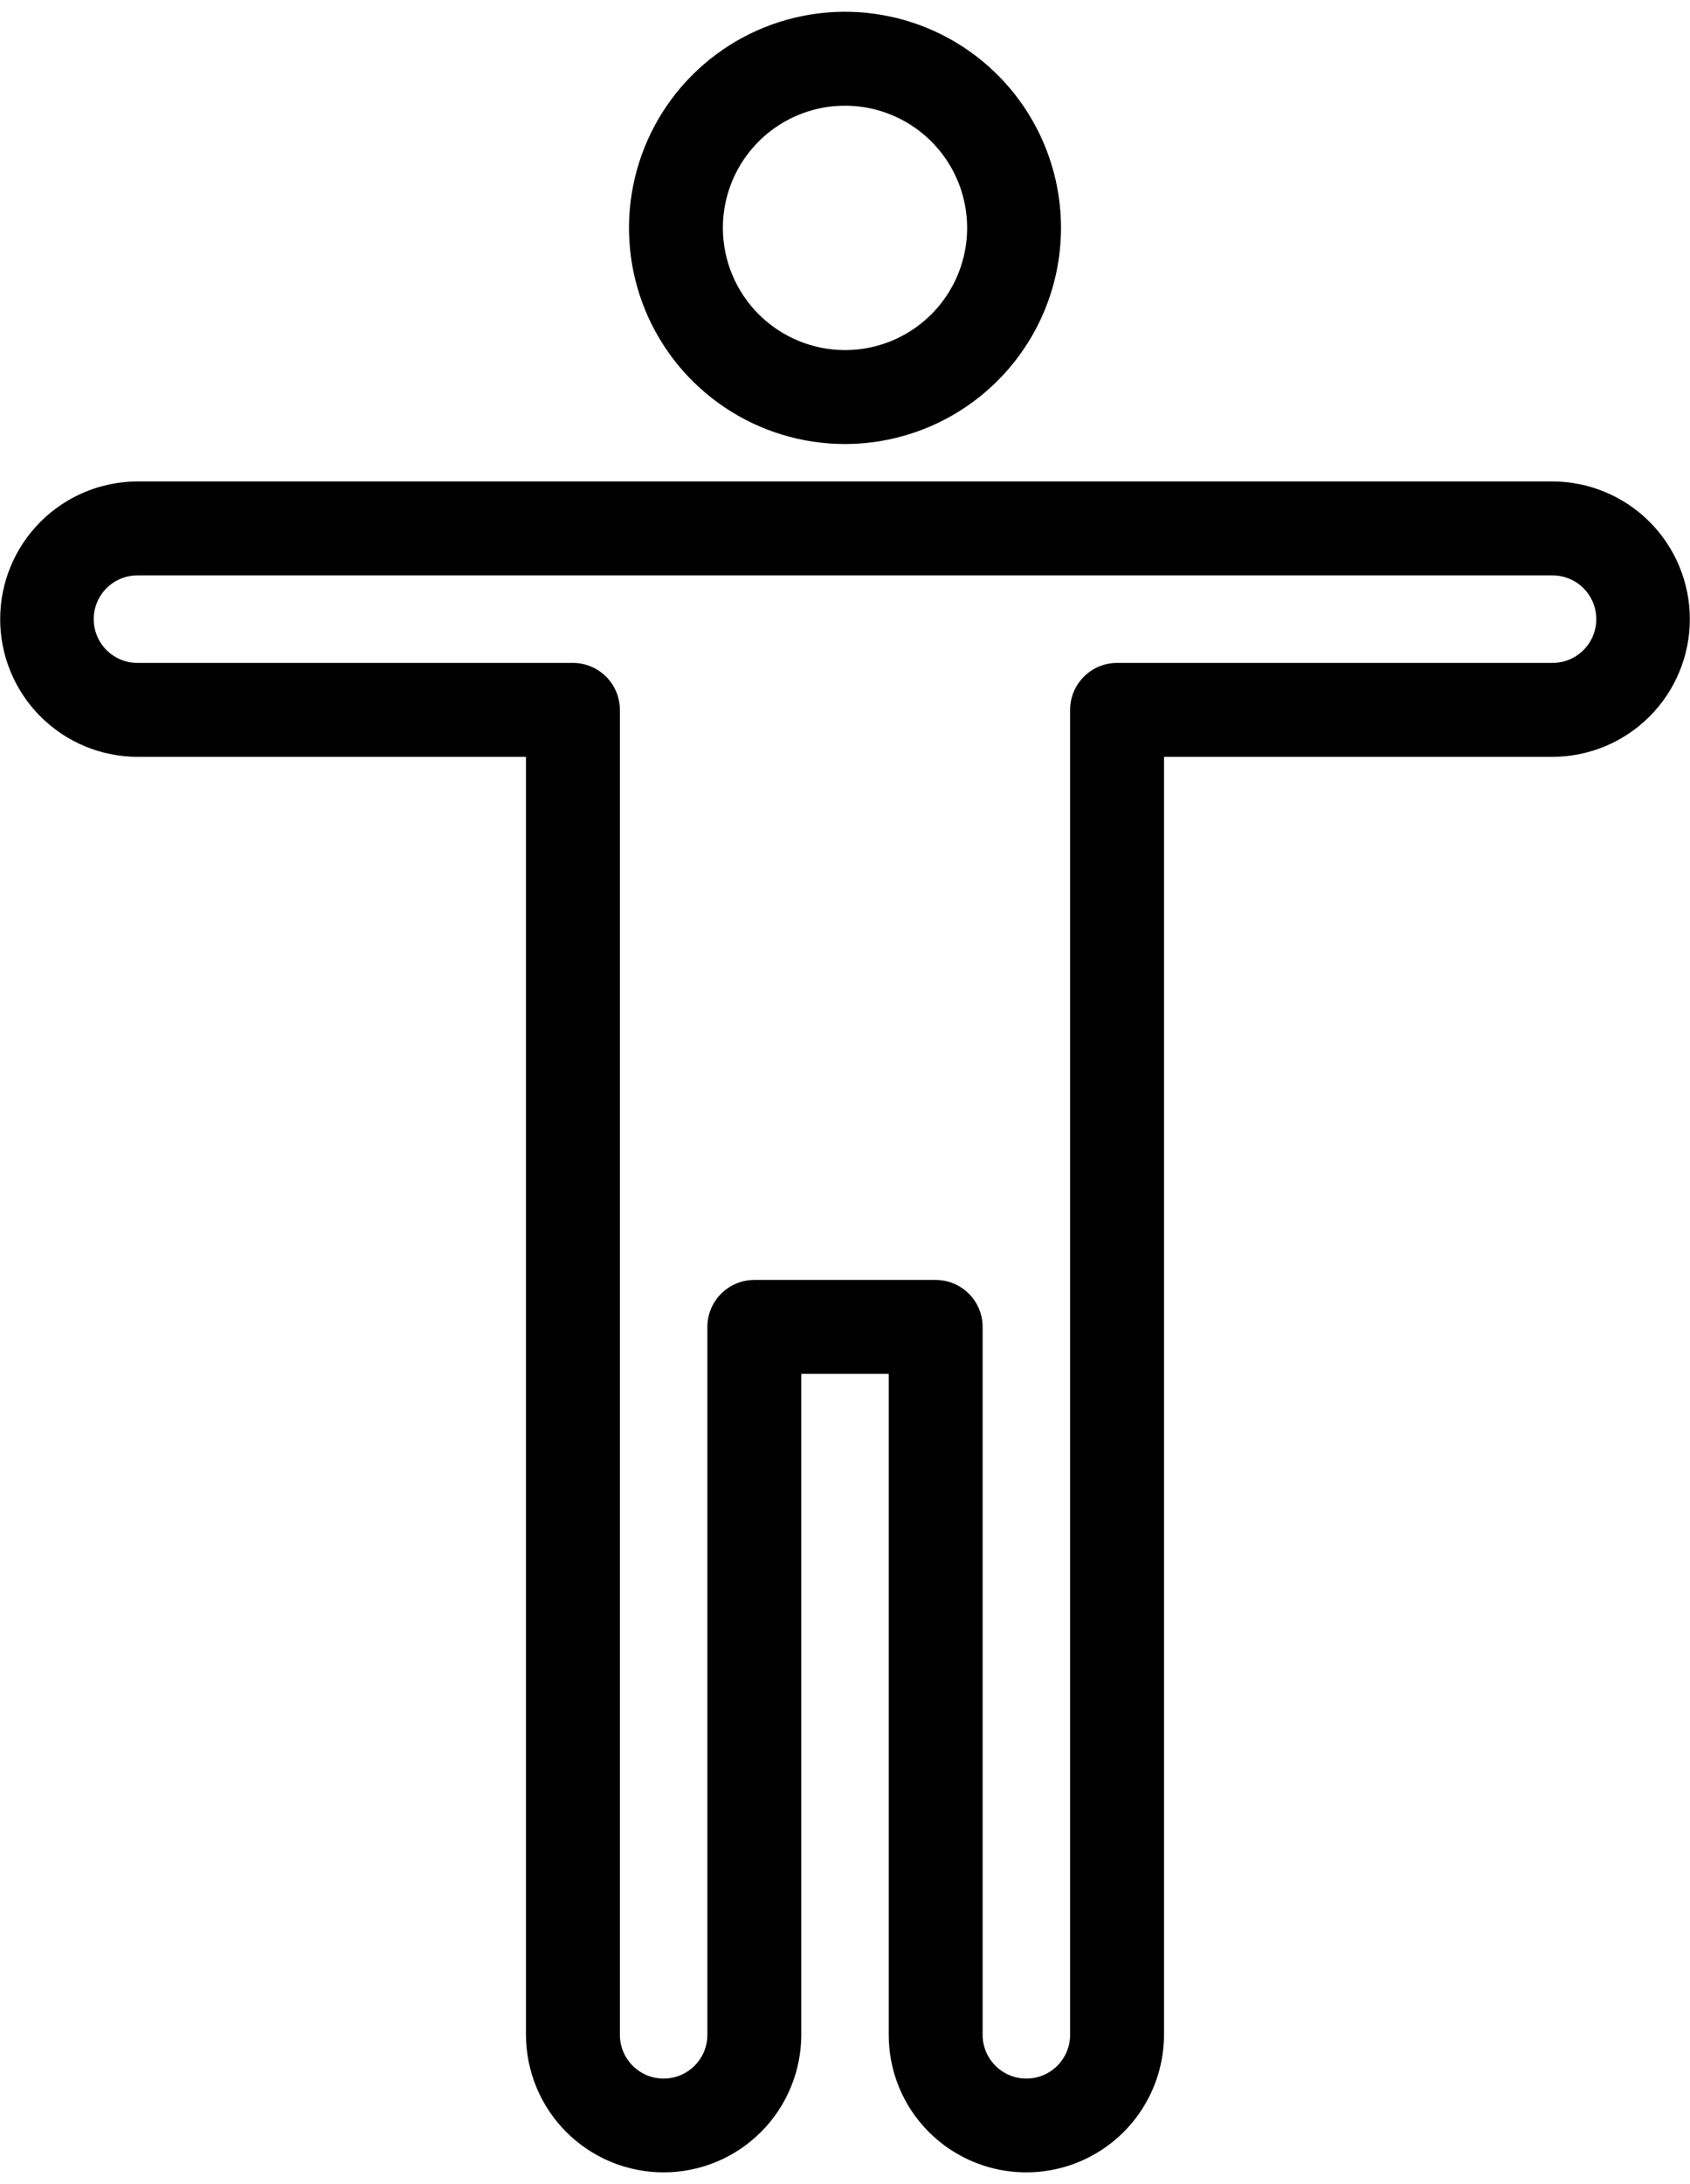 <svg width="72" height="93" viewBox="0 0 72 93" fill="none" xmlns="http://www.w3.org/2000/svg">
<path d="M45.203 9.704C45.203 7.883 44.663 6.104 43.652 4.591C42.641 3.077 41.203 1.898 39.522 1.201C37.84 0.505 35.989 0.323 34.204 0.678C32.419 1.033 30.779 1.91 29.492 3.197C28.205 4.484 27.329 6.124 26.974 7.909C26.619 9.694 26.801 11.544 27.497 13.226C28.194 14.908 29.374 16.345 30.887 17.356C32.401 18.367 34.18 18.907 36 18.907C38.44 18.904 40.779 17.934 42.505 16.208C44.23 14.483 45.2 12.144 45.203 9.704V9.704ZM30.797 9.704C30.797 8.675 31.102 7.669 31.674 6.813C32.246 5.957 33.059 5.291 34.009 4.897C34.96 4.503 36.006 4.4 37.015 4.601C38.025 4.802 38.952 5.297 39.679 6.025C40.407 6.753 40.903 7.68 41.103 8.689C41.304 9.699 41.201 10.745 40.807 11.695C40.413 12.646 39.746 13.459 38.891 14.03C38.035 14.602 37.029 14.907 36 14.907C34.62 14.906 33.298 14.357 32.322 13.381C31.347 12.406 30.798 11.083 30.797 9.704V9.704Z" fill="black"/>
<path d="M39.586 90.794C40.408 91.611 41.453 92.166 42.59 92.39C43.727 92.613 44.904 92.495 45.974 92.051C47.044 91.606 47.959 90.855 48.602 89.891C49.246 88.927 49.59 87.795 49.591 86.636V32.227H66.137C67.69 32.225 69.18 31.606 70.278 30.507C71.376 29.408 71.993 27.917 71.993 26.363C71.993 24.81 71.376 23.32 70.278 22.22C69.18 21.121 67.69 20.502 66.137 20.5H5.863C4.309 20.502 2.82 21.121 1.722 22.22C0.624 23.32 0.007 24.81 0.007 26.363C0.007 27.917 0.624 29.408 1.722 30.507C2.82 31.606 4.309 32.225 5.863 32.227H22.409V86.636C22.409 87.406 22.561 88.169 22.855 88.88C23.15 89.592 23.582 90.238 24.127 90.782C24.671 91.327 25.317 91.759 26.029 92.054C26.74 92.348 27.503 92.5 28.273 92.5C29.043 92.5 29.805 92.348 30.517 92.054C31.228 91.759 31.875 91.327 32.419 90.782C32.964 90.238 33.396 89.592 33.69 88.88C33.985 88.169 34.137 87.406 34.137 86.636V58.5H37.863V86.636C37.861 87.409 38.012 88.174 38.307 88.888C38.603 89.602 39.038 90.25 39.586 90.794V90.794ZM32.137 54.5C31.606 54.5 31.098 54.711 30.723 55.086C30.347 55.461 30.137 55.97 30.137 56.5V86.636C30.137 86.882 30.09 87.124 29.997 87.351C29.903 87.578 29.766 87.784 29.593 87.958C29.42 88.132 29.214 88.27 28.988 88.364C28.761 88.458 28.518 88.506 28.273 88.506C28.028 88.506 27.785 88.458 27.558 88.364C27.332 88.27 27.126 88.132 26.953 87.958C26.78 87.784 26.642 87.578 26.549 87.351C26.456 87.124 26.408 86.882 26.409 86.636V30.227C26.409 29.697 26.198 29.188 25.823 28.813C25.448 28.438 24.939 28.227 24.409 28.227H5.863C5.618 28.228 5.375 28.181 5.148 28.087C4.921 27.994 4.714 27.857 4.541 27.684C4.367 27.511 4.229 27.305 4.135 27.078C4.041 26.852 3.992 26.609 3.992 26.363C3.992 26.118 4.041 25.875 4.135 25.649C4.229 25.422 4.367 25.216 4.541 25.043C4.714 24.87 4.921 24.733 5.148 24.64C5.375 24.547 5.618 24.499 5.863 24.5H66.137C66.382 24.499 66.625 24.547 66.852 24.64C67.079 24.733 67.285 24.87 67.459 25.043C67.633 25.216 67.771 25.422 67.865 25.649C67.959 25.875 68.008 26.118 68.008 26.363C68.008 26.609 67.959 26.852 67.865 27.078C67.771 27.305 67.633 27.511 67.459 27.684C67.285 27.857 67.079 27.994 66.852 28.087C66.625 28.181 66.382 28.228 66.137 28.227H47.591C47.06 28.227 46.552 28.438 46.177 28.813C45.801 29.188 45.591 29.697 45.591 30.227V86.636C45.592 86.882 45.544 87.124 45.451 87.351C45.357 87.578 45.22 87.784 45.047 87.958C44.874 88.132 44.668 88.27 44.442 88.364C44.215 88.458 43.972 88.506 43.727 88.506C43.482 88.506 43.239 88.458 43.012 88.364C42.786 88.27 42.58 88.132 42.407 87.958C42.234 87.784 42.097 87.578 42.003 87.351C41.91 87.124 41.862 86.882 41.863 86.636V56.5C41.863 55.97 41.652 55.461 41.277 55.086C40.902 54.711 40.394 54.5 39.863 54.5H32.137Z" fill="black"/>
</svg>
